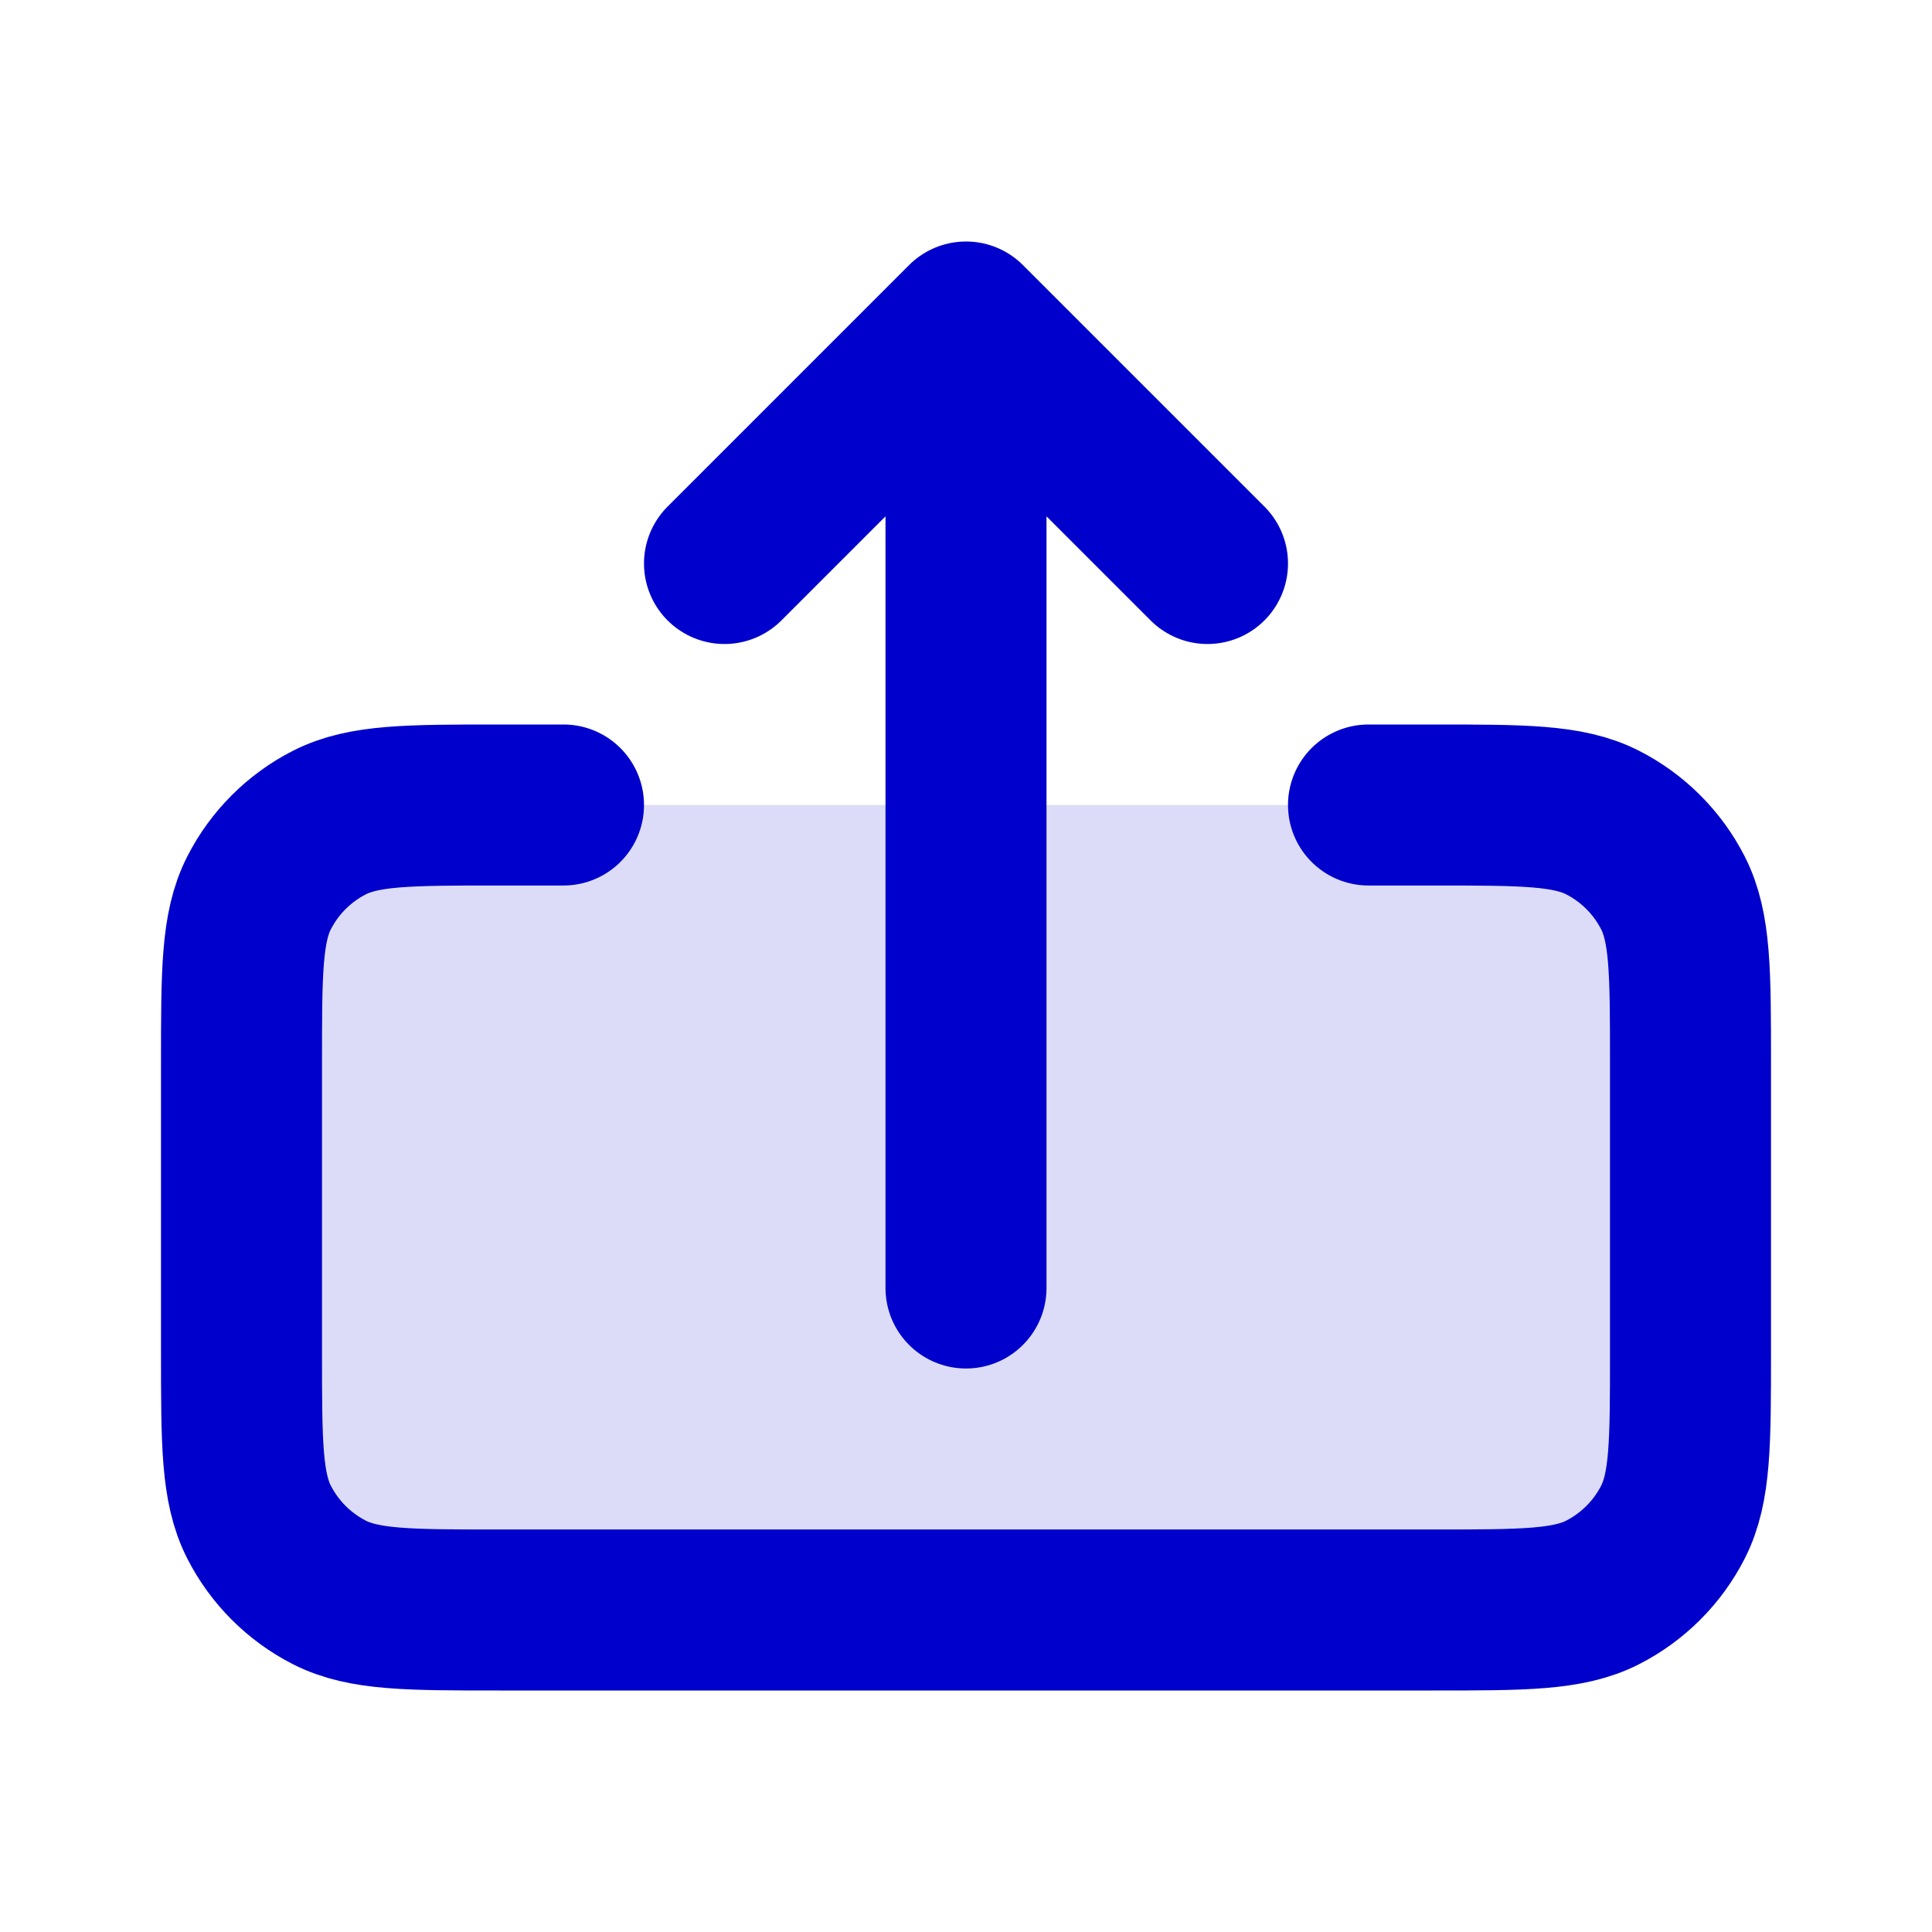 <svg width="24" height="24" viewBox="0 0 24 24" fill="none" xmlns="http://www.w3.org/2000/svg">
<path opacity="0.14" d="M3 13.2C3 12.08 3 11.52 3.218 11.092C3.41 10.716 3.716 10.41 4.092 10.218C4.52 10 5.08 10 6.2 10H17.8C18.92 10 19.48 10 19.908 10.218C20.284 10.41 20.59 10.716 20.782 11.092C21 11.52 21 12.08 21 13.2V16.8C21 17.92 21 18.48 20.782 18.908C20.59 19.284 20.284 19.59 19.908 19.782C19.48 20 18.92 20 17.8 20H6.2C5.08 20 4.52 20 4.092 19.782C3.716 19.59 3.41 19.284 3.218 18.908C3 18.48 3 17.92 3 16.8V13.2Z" fill="#0000CC"/>
<path d="M7 10H6.2C5.08 10 4.52 10 4.092 10.218C3.716 10.41 3.41 10.716 3.218 11.092C3 11.52 3 12.08 3 13.2V16.8C3 17.92 3 18.48 3.218 18.908C3.41 19.284 3.716 19.59 4.092 19.782C4.52 20 5.08 20 6.2 20H17.8C18.92 20 19.48 20 19.908 19.782C20.284 19.59 20.59 19.284 20.782 18.908C21 18.48 21 17.92 21 16.8V13.2C21 12.08 21 11.52 20.782 11.092C20.59 10.716 20.284 10.41 19.908 10.218C19.48 10 18.92 10 17.8 10H17M12 4V16M12 4L9 7M12 4L15 7" stroke="#0000CC" stroke-width="2" stroke-linecap="round" stroke-linejoin="round"/>
</svg>

